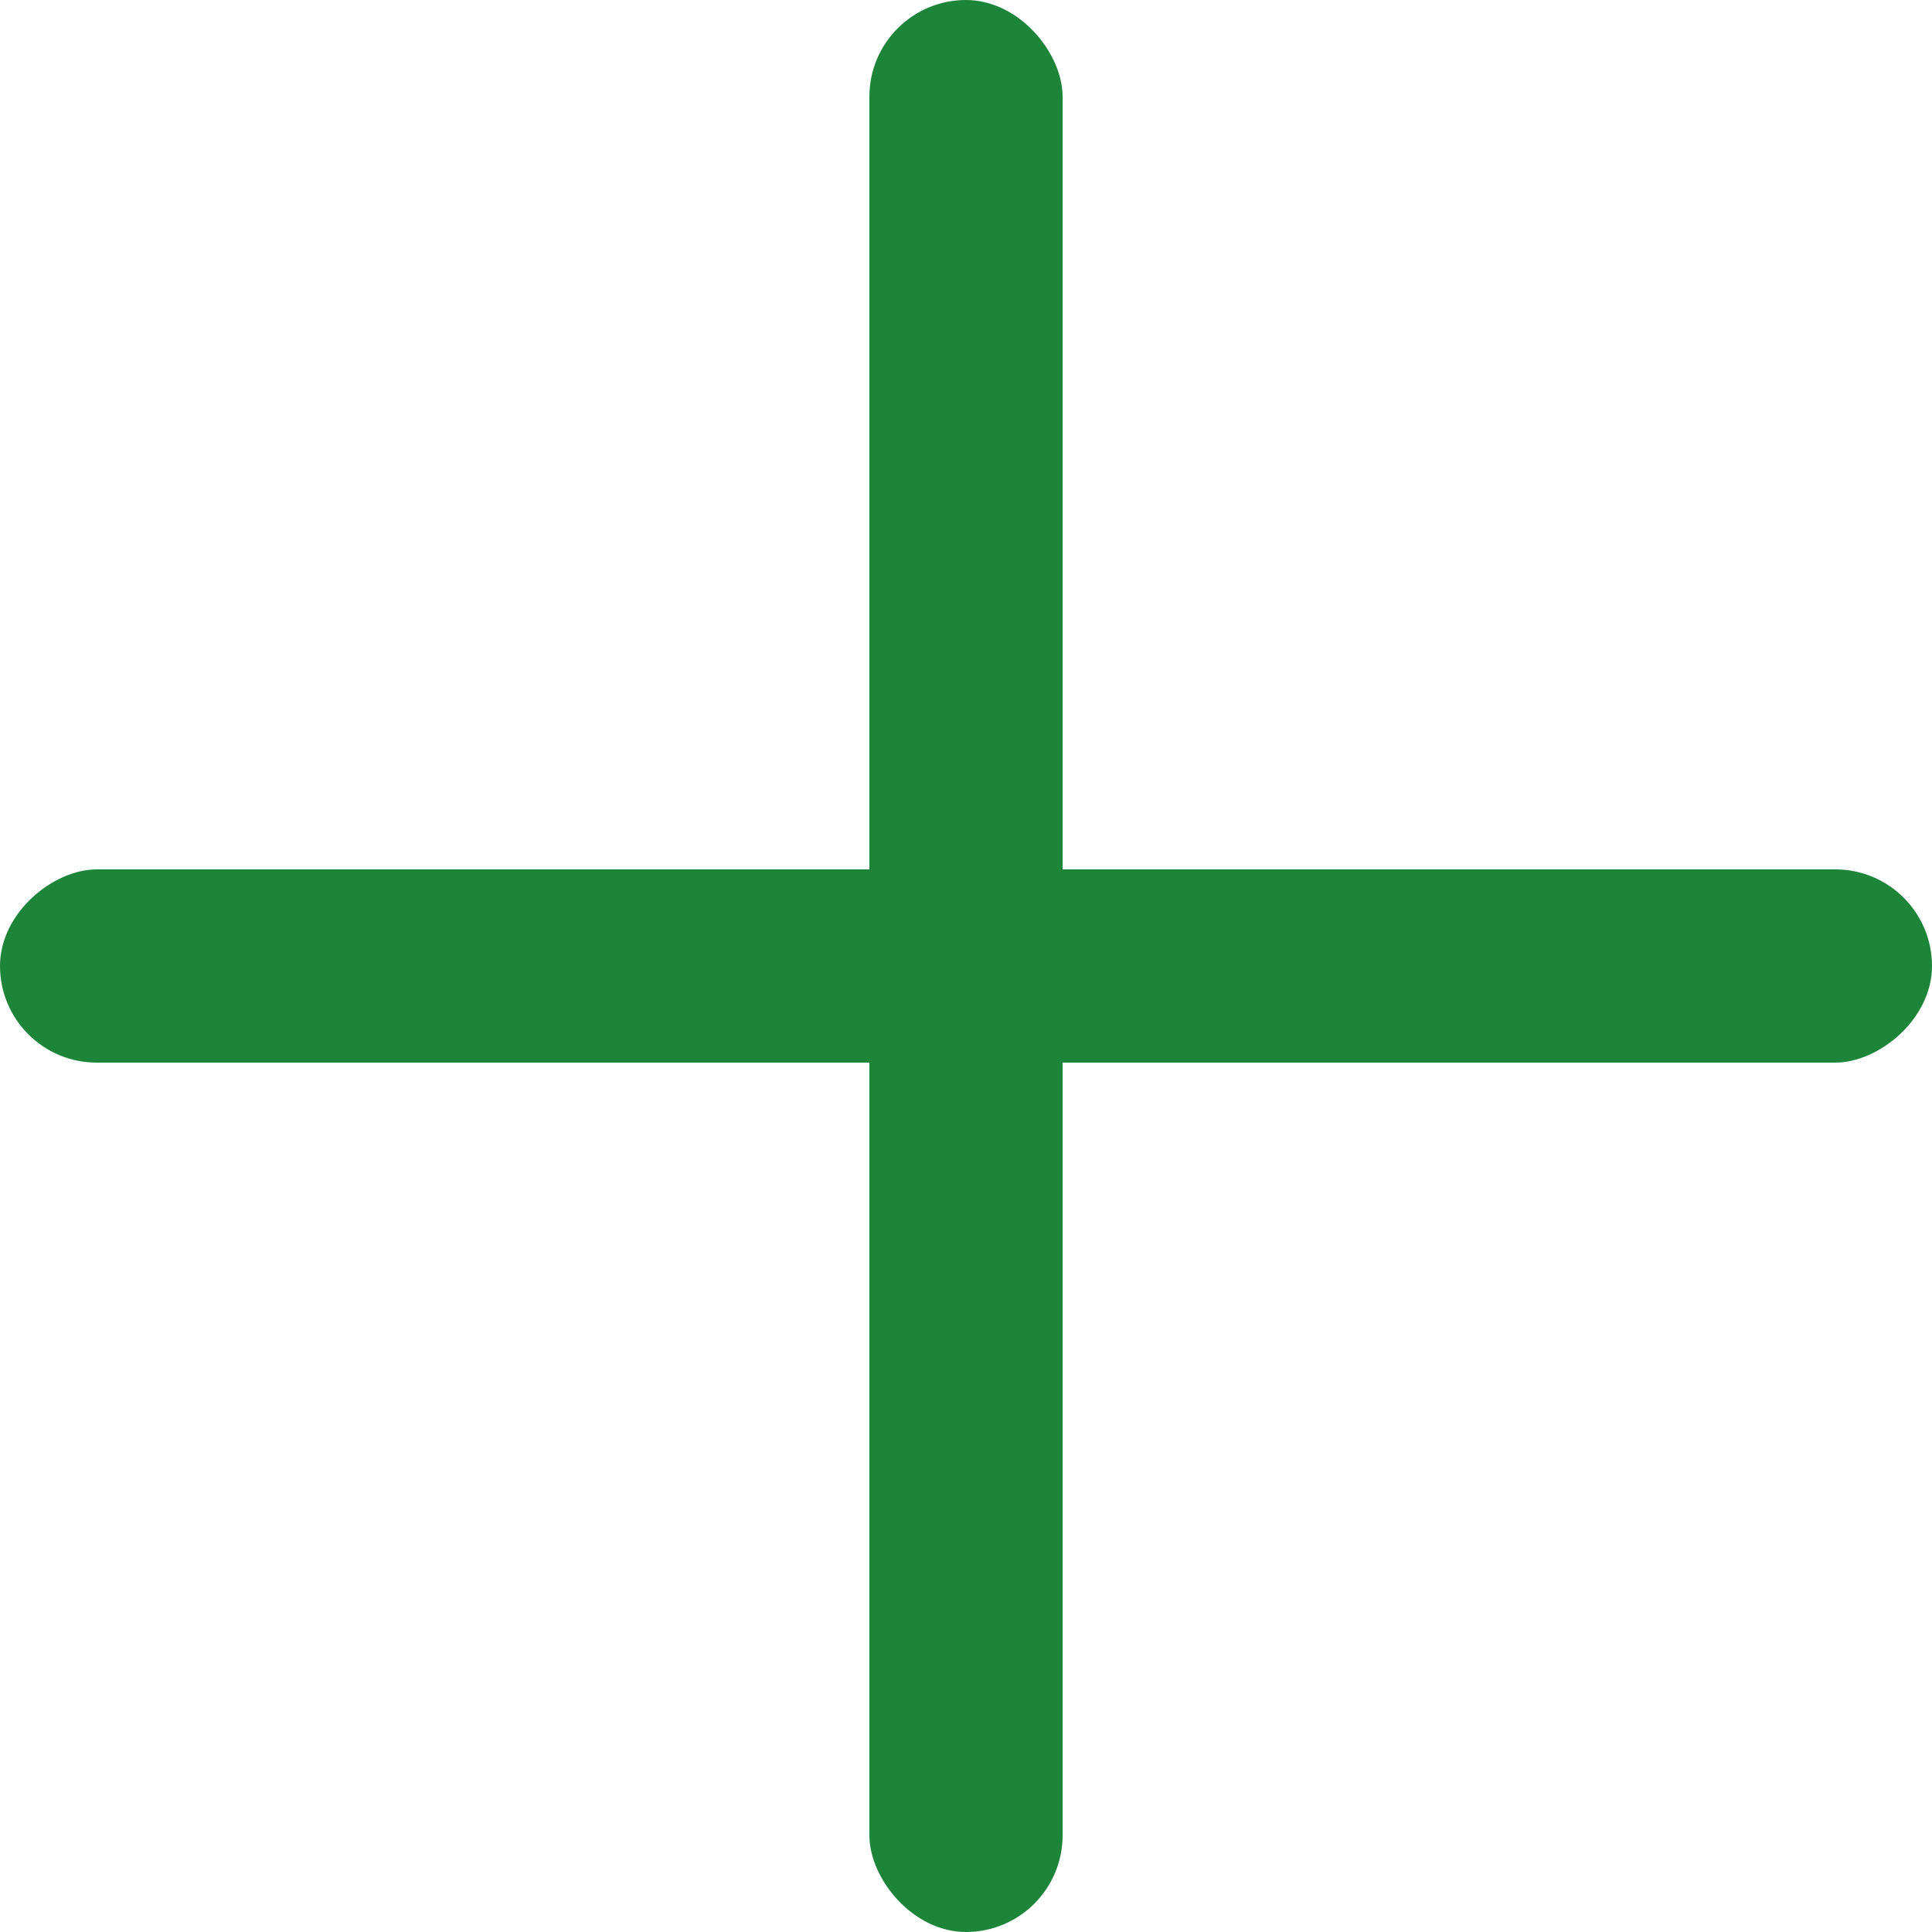 <svg width="20" height="20" viewBox="0 0 20 20" fill="none" xmlns="http://www.w3.org/2000/svg">
<rect x="9" width="2" height="20" rx="1" fill="#1D853A"/>
<rect y="11" width="2" height="20" rx="1" transform="rotate(-90 0 11)" fill="#1D853A"/>
</svg>
